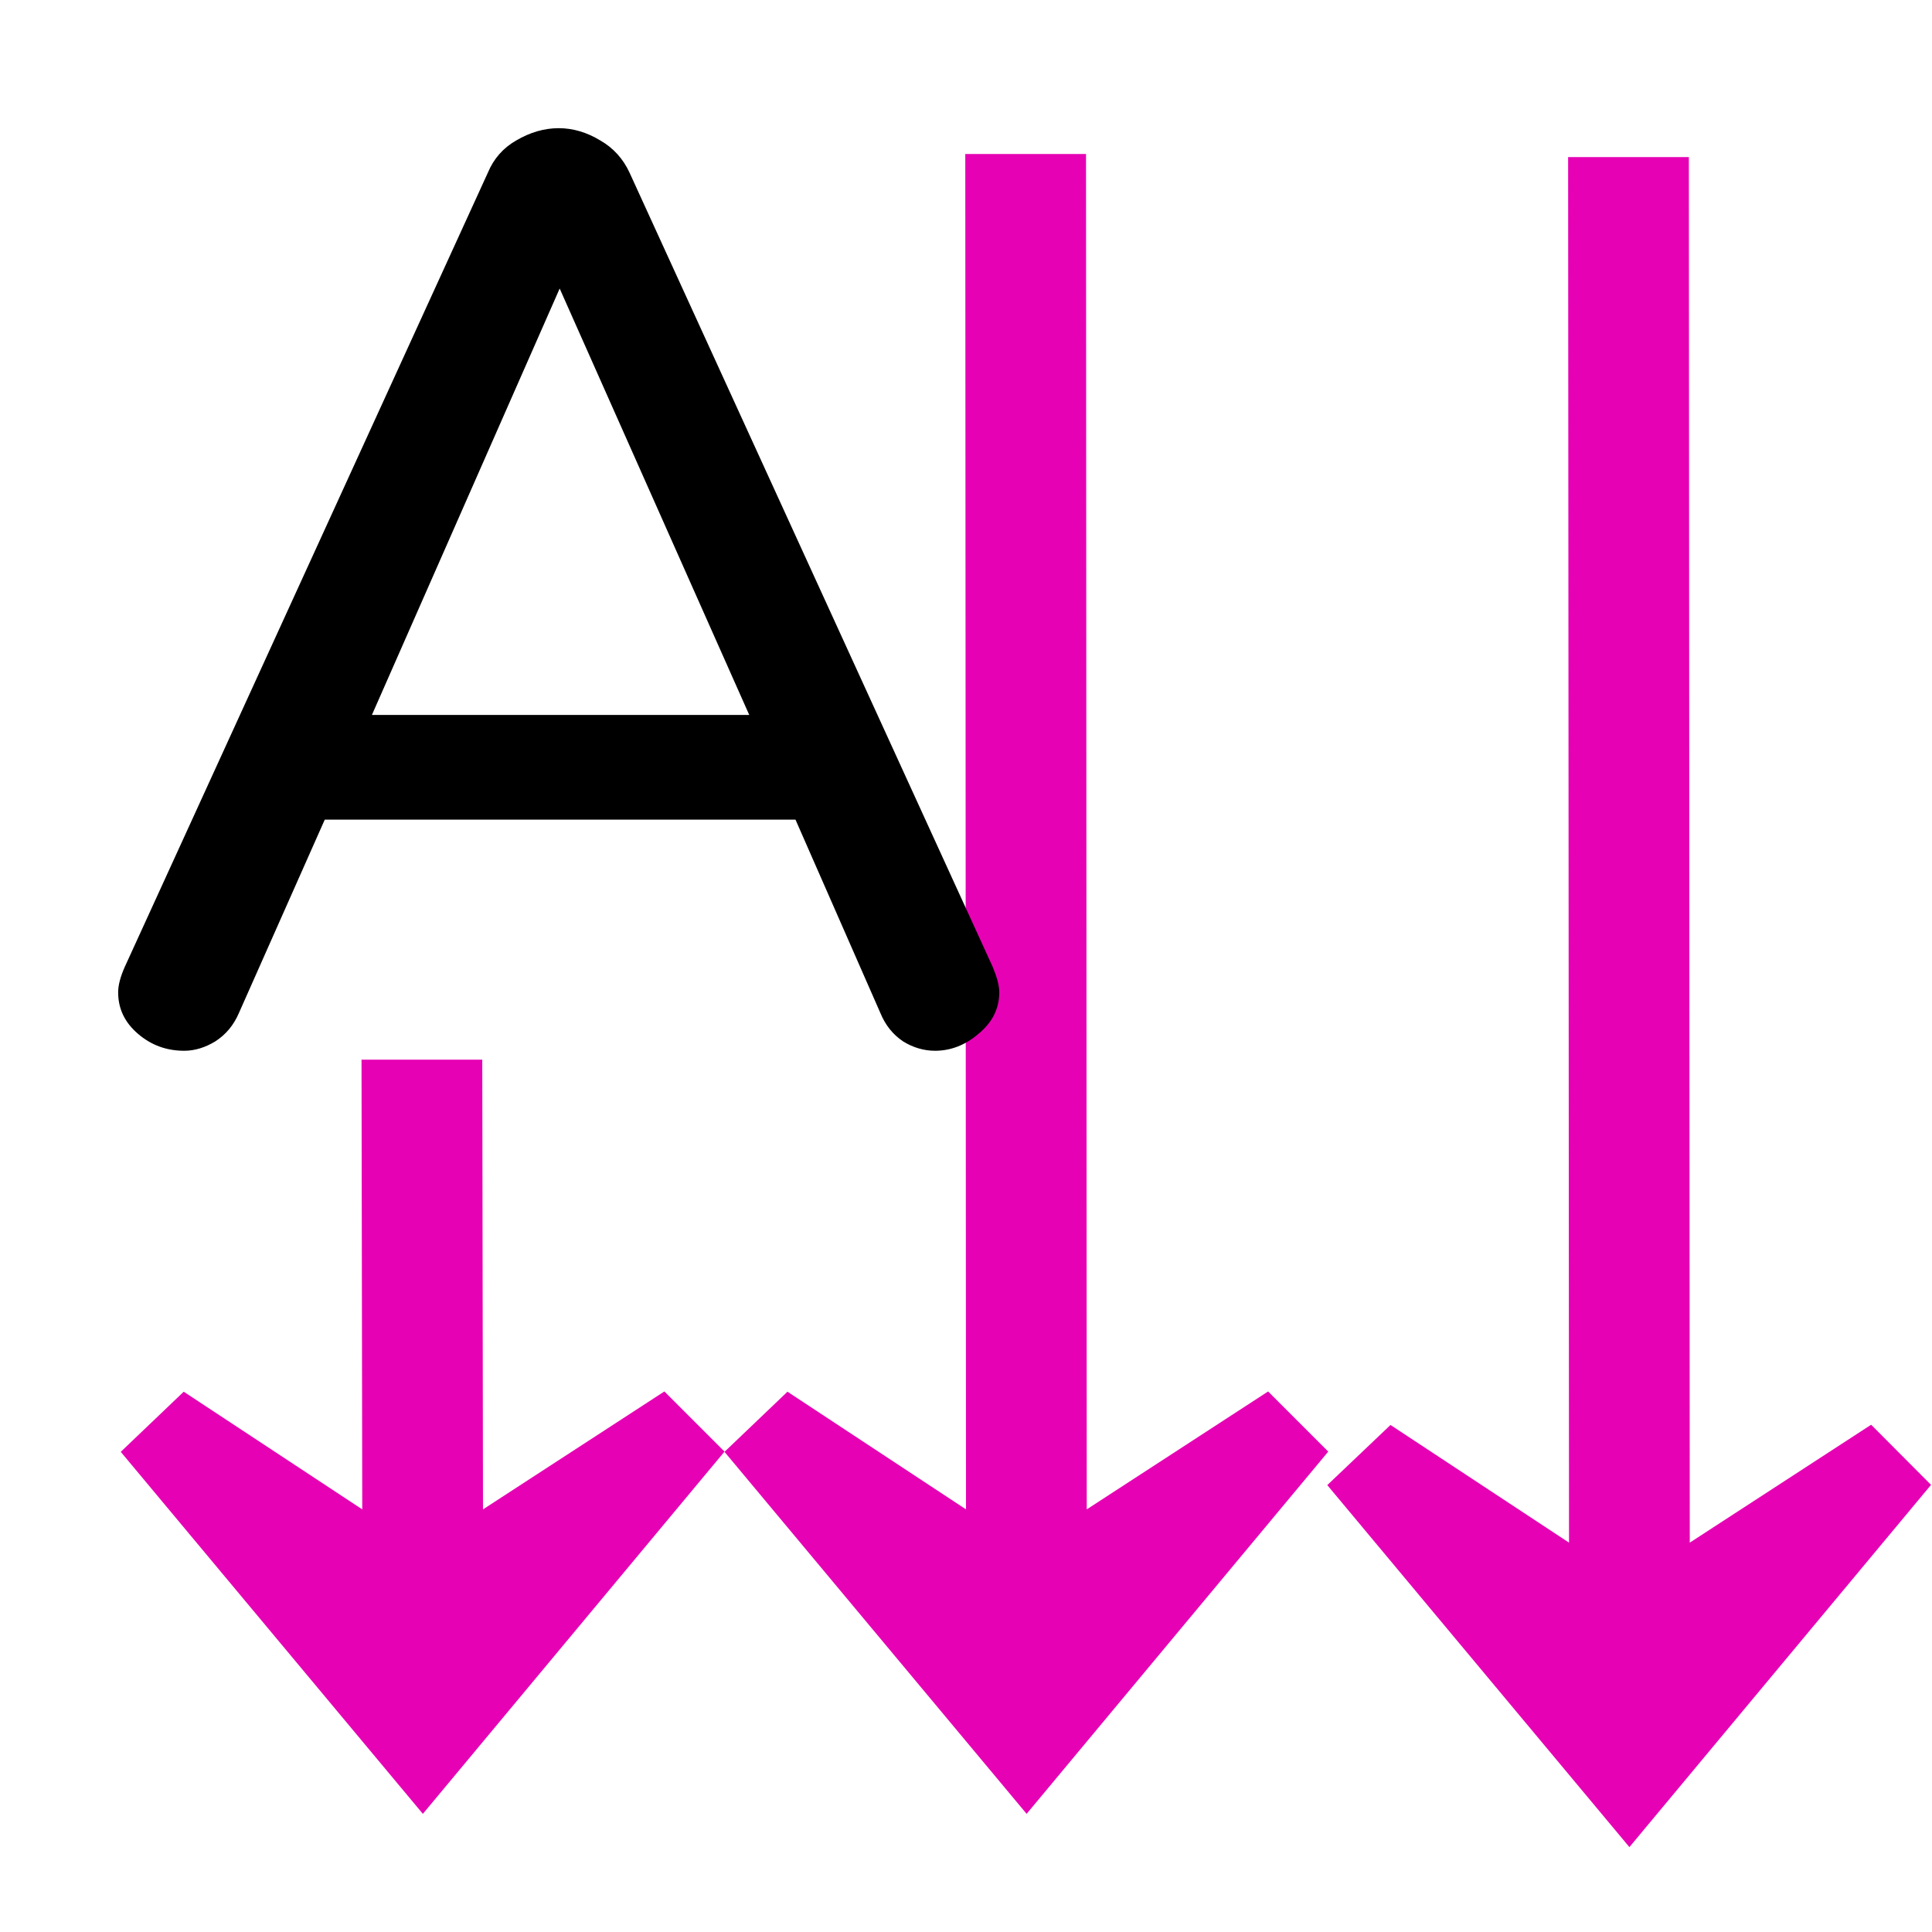 <?xml version="1.0" encoding="UTF-8"?>
<svg xmlns="http://www.w3.org/2000/svg" xmlns:xlink="http://www.w3.org/1999/xlink" width="32px" height="32px" viewBox="0 0 32 32" version="1.1">
<defs>
<g>
<symbol overflow="visible" id="glyph0-0">
<path style="stroke:none;" d="M 7.734 -15.031 L 7.734 3.844 L 1.75 3.844 L 1.75 -15.031 Z M 6.297 -13.781 L 3.172 -13.781 L 3.172 -13.156 L 4.391 -13.156 L 4.391 -12.453 L 3.156 -12.453 L 3.156 -11.844 L 6.297 -11.844 L 6.297 -12.453 L 5.031 -12.453 L 5.031 -13.156 L 6.297 -13.156 Z M 5.031 -11.344 L 3.156 -11.344 L 3.156 -9.391 L 6.297 -9.391 L 6.297 -10.031 L 5.031 -10.031 Z M 4.391 -10.688 L 4.391 -10.031 L 3.781 -10.031 L 3.781 -10.688 Z M 6.297 -8.875 L 3.156 -8.875 L 3.156 -8.234 L 4.391 -8.234 L 4.391 -7.547 L 3.156 -7.547 L 3.156 -6.906 L 5.031 -6.906 L 5.031 -8.234 L 6.297 -8.234 Z M 6.297 -7.734 L 5.672 -7.734 L 5.672 -6.484 L 3.156 -6.484 L 3.156 -5.844 L 6.297 -5.844 Z M 6.297 -5.438 L 4.391 -5.438 L 4.391 -4.375 L 5.031 -4.375 L 5.031 -4.797 L 5.672 -4.797 L 5.672 -3.922 L 3.781 -3.922 L 3.781 -5.438 L 3.156 -5.438 L 3.156 -3.312 L 6.297 -3.312 Z M 6.297 -2.156 L 3.156 -2.156 L 3.156 -0.016 L 6.297 -0.016 Z M 5.672 -1.531 L 5.672 -0.656 L 3.781 -0.656 L 3.781 -1.531 Z M 6.297 0.406 L 3.156 0.406 L 3.156 1.031 L 4.484 1.031 L 3.156 1.922 L 3.156 2.531 L 6.297 2.531 L 6.297 1.922 L 4.344 1.922 L 5.672 1.031 L 6.297 1.031 Z M 6.297 0.406 "/>
</symbol>
<symbol overflow="visible" id="glyph0-1">
<path style="stroke:none;" d="M 15.016 -1.281 C 15.086 -1.113 15.125 -0.973 15.125 -0.859 C 15.125 -0.586 15.008 -0.359 14.781 -0.172 C 14.562 0.016 14.32 0.109 14.062 0.109 C 13.875 0.109 13.695 0.055 13.531 -0.047 C 13.363 -0.16 13.238 -0.316 13.156 -0.516 L 11.75 -3.719 L 3.953 -3.719 L 2.531 -0.516 C 2.445 -0.316 2.316 -0.16 2.141 -0.047 C 1.973 0.055 1.801 0.109 1.625 0.109 C 1.332 0.109 1.078 0.016 0.859 -0.172 C 0.641 -0.359 0.531 -0.586 0.531 -0.859 C 0.531 -0.973 0.566 -1.113 0.641 -1.281 L 6.656 -14.438 C 6.75 -14.664 6.906 -14.844 7.125 -14.969 C 7.352 -15.102 7.586 -15.172 7.828 -15.172 C 8.066 -15.172 8.297 -15.102 8.516 -14.969 C 8.734 -14.844 8.895 -14.664 9 -14.438 Z M 4.734 -5.453 L 10.984 -5.453 L 7.844 -12.516 Z M 4.734 -5.453 "/>
</symbol>
</g>
</defs>
<g id="surface1">
<path style=" stroke:none;fill-rule:evenodd;fill:rgb(90.196%,0.784%,70.588%);fill-opacity:1;" d="M 7.004 30.043 L 12 24.043 L 11.004 23.047 L 8 25 L 7.988 17.551 L 5.988 17.551 L 6 25 L 3.043 23.051 L 2 24.047 Z M 7.004 30.043 "/>
<path style=" stroke:none;fill-rule:evenodd;fill:rgb(90.196%,0.784%,70.588%);fill-opacity:1;" d="M 17.004 30.043 L 22 24.043 L 21.004 23.047 L 18 25 L 17.988 2.551 L 15.988 2.551 L 16 25 L 13.043 23.051 L 12 24.047 Z M 17.004 30.043 "/>
<path style=" stroke:none;fill-rule:evenodd;fill:rgb(90.196%,0.784%,70.588%);fill-opacity:1;" d="M 26.988 30.594 L 31.984 24.594 L 30.992 23.598 L 27.988 25.551 L 27.973 2.602 L 25.973 2.602 L 25.988 25.551 L 23.031 23.602 L 21.984 24.598 Z M 26.988 30.594 "/>
<g style="fill:rgb(0%,0%,0%);fill-opacity:1;">
  <use xlink:href="#glyph0-1" x="1.426" y="17.295"/>
</g>
</g>
</svg>
